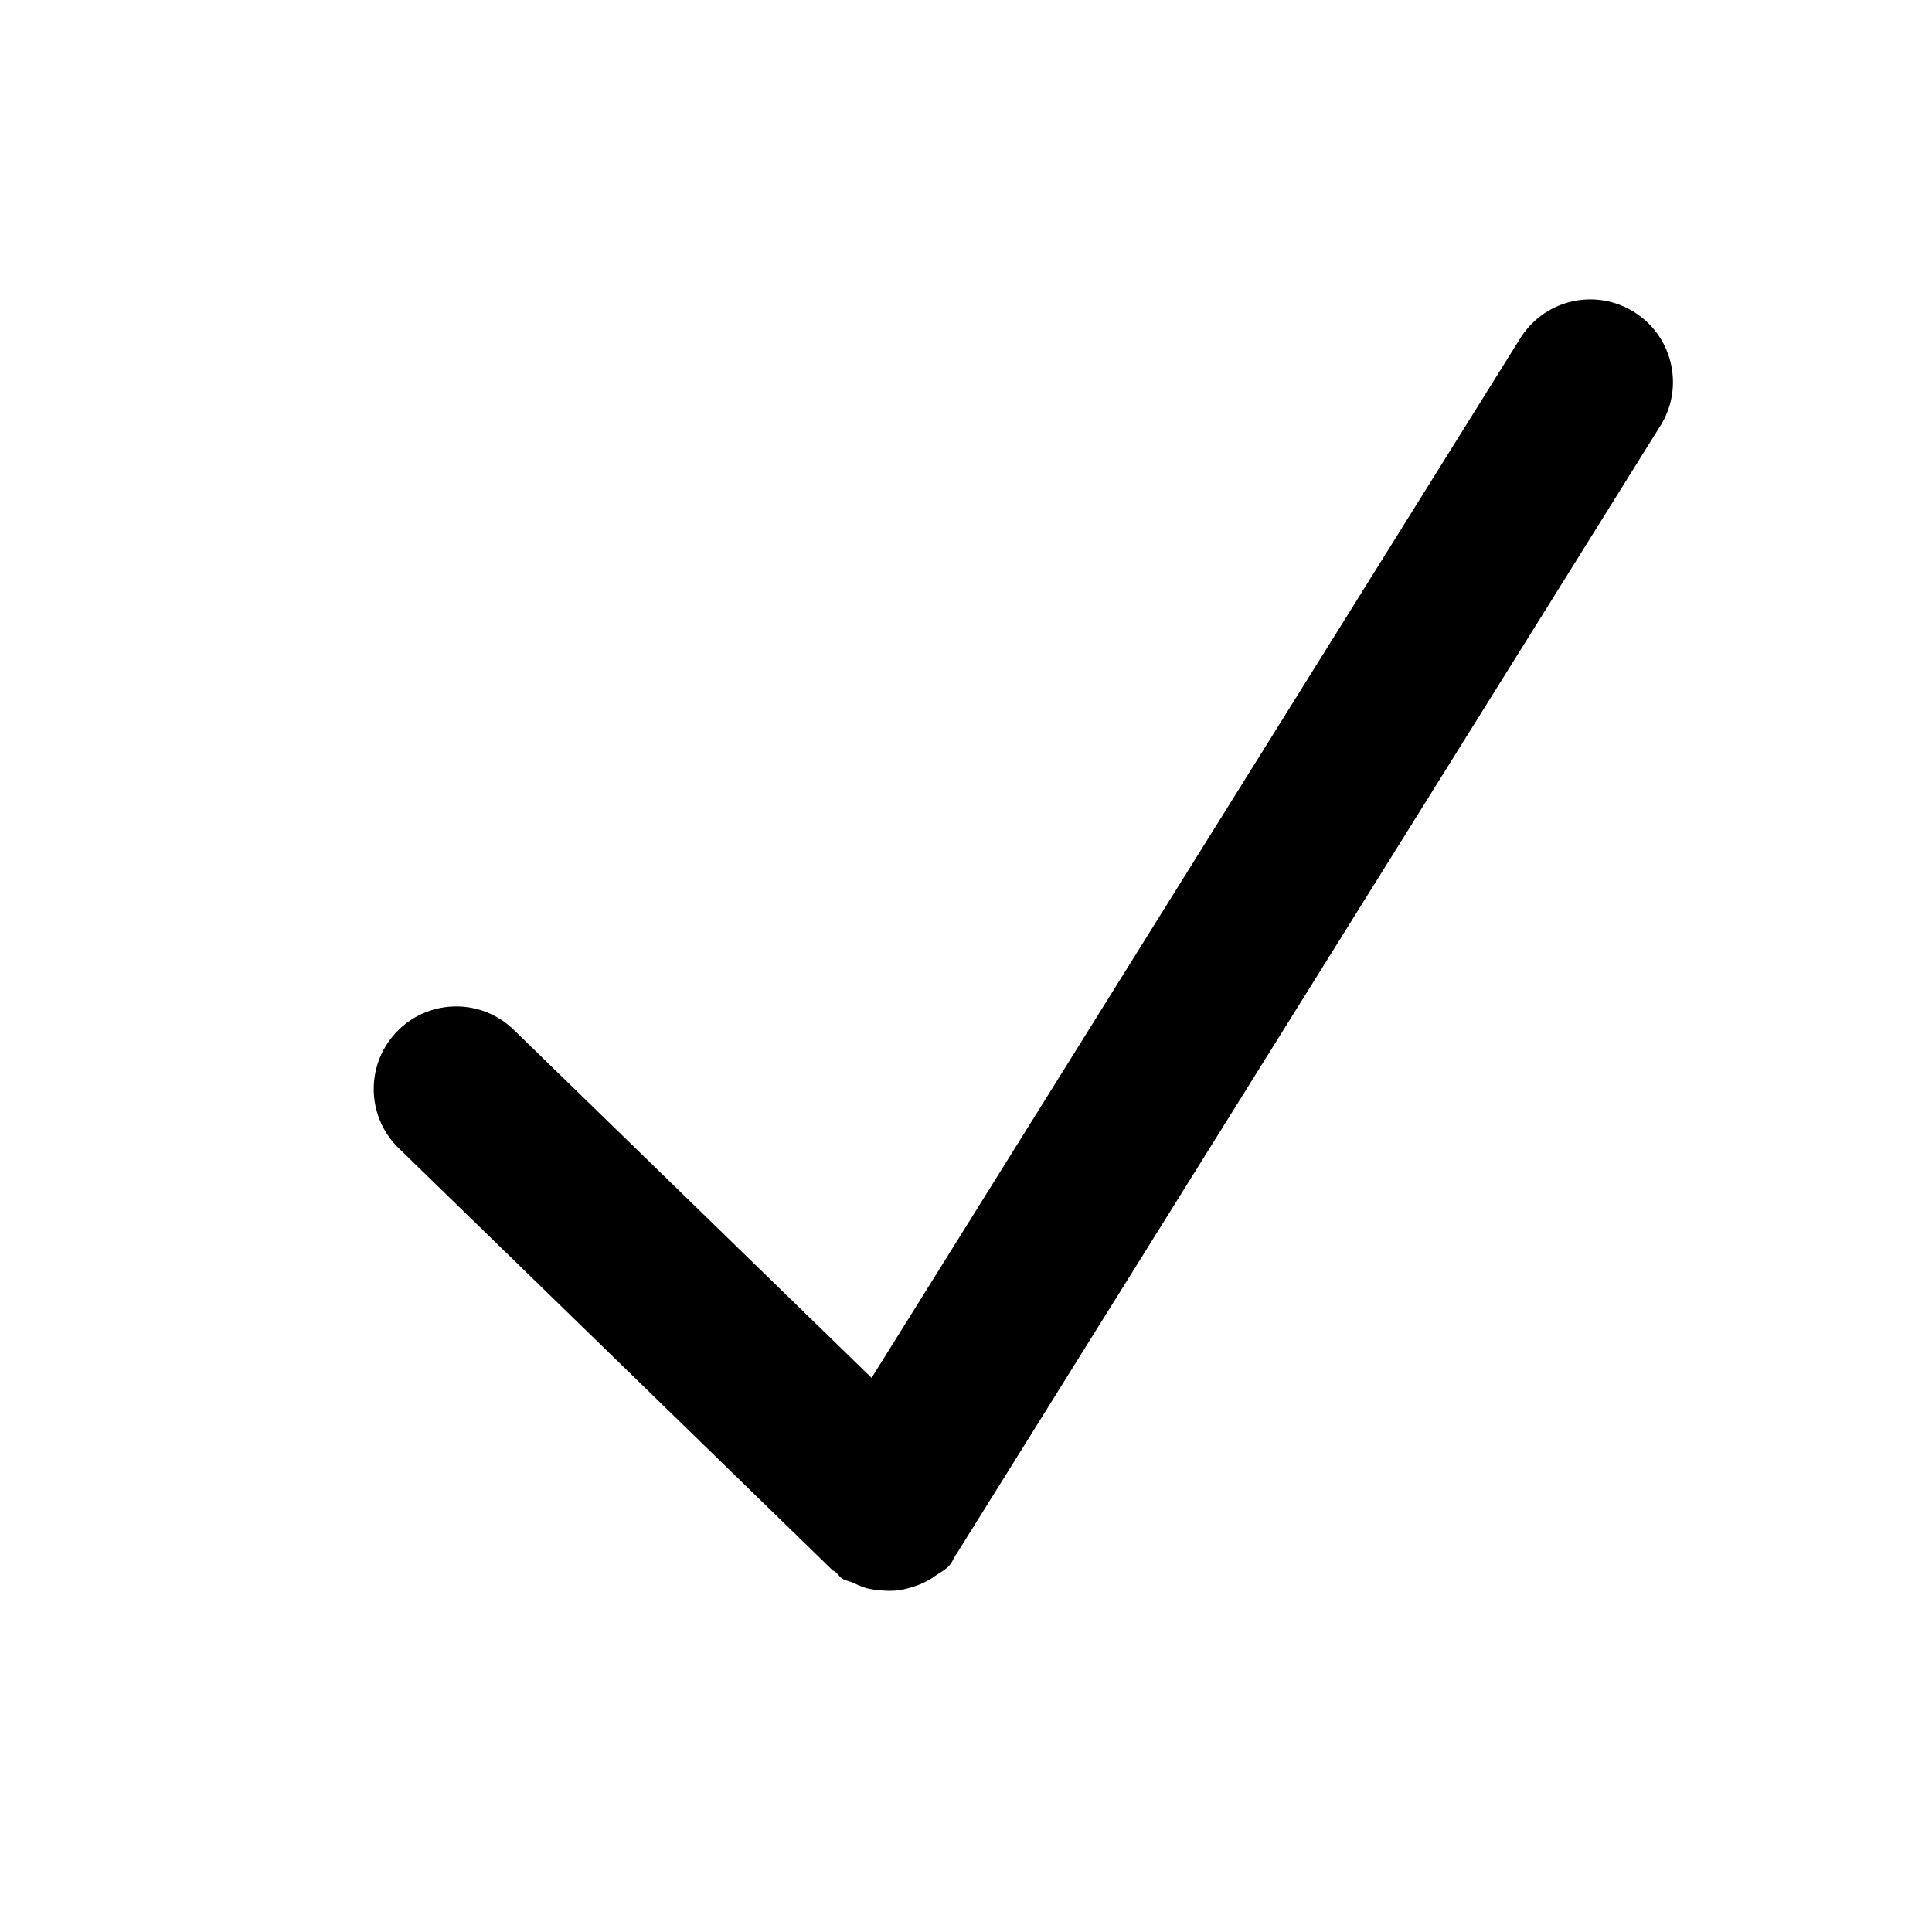 <svg xmlns="http://www.w3.org/2000/svg" viewBox="0 0 1024 1024"><path d="M442.819 833.201c1.251 1.001 2.002 2.377 3.315 3.315 1.877 1.251 4.003 1.501 6.005 2.377 2.377 1.126 4.691 2.189 7.193 2.877 2.439.626 4.816.938 7.318 1.126 3.565.375 7.006.375 10.509-.125 1.439-.25 2.815-.626 4.253-1.001 4.316-1.063 8.319-2.752 12.26-5.129.688-.438 1.251-.938 1.939-1.376 2.565-1.751 5.317-3.065 7.506-5.442 1.564-1.689 2.252-3.878 3.503-5.755.063-.063.188-.125.188-.188l372.74-597.422c13.261-20.204 7.569-47.351-12.698-60.612s-47.351-7.569-60.612 12.698l-344.279 551.76-190.404-185.213c-17.764-16.451-45.412-15.387-61.863 2.377-16.388 17.764-15.325 45.474 2.439 61.863l229.061 222.868c.438.438 1.063.563 1.626 1.001z"/></svg>